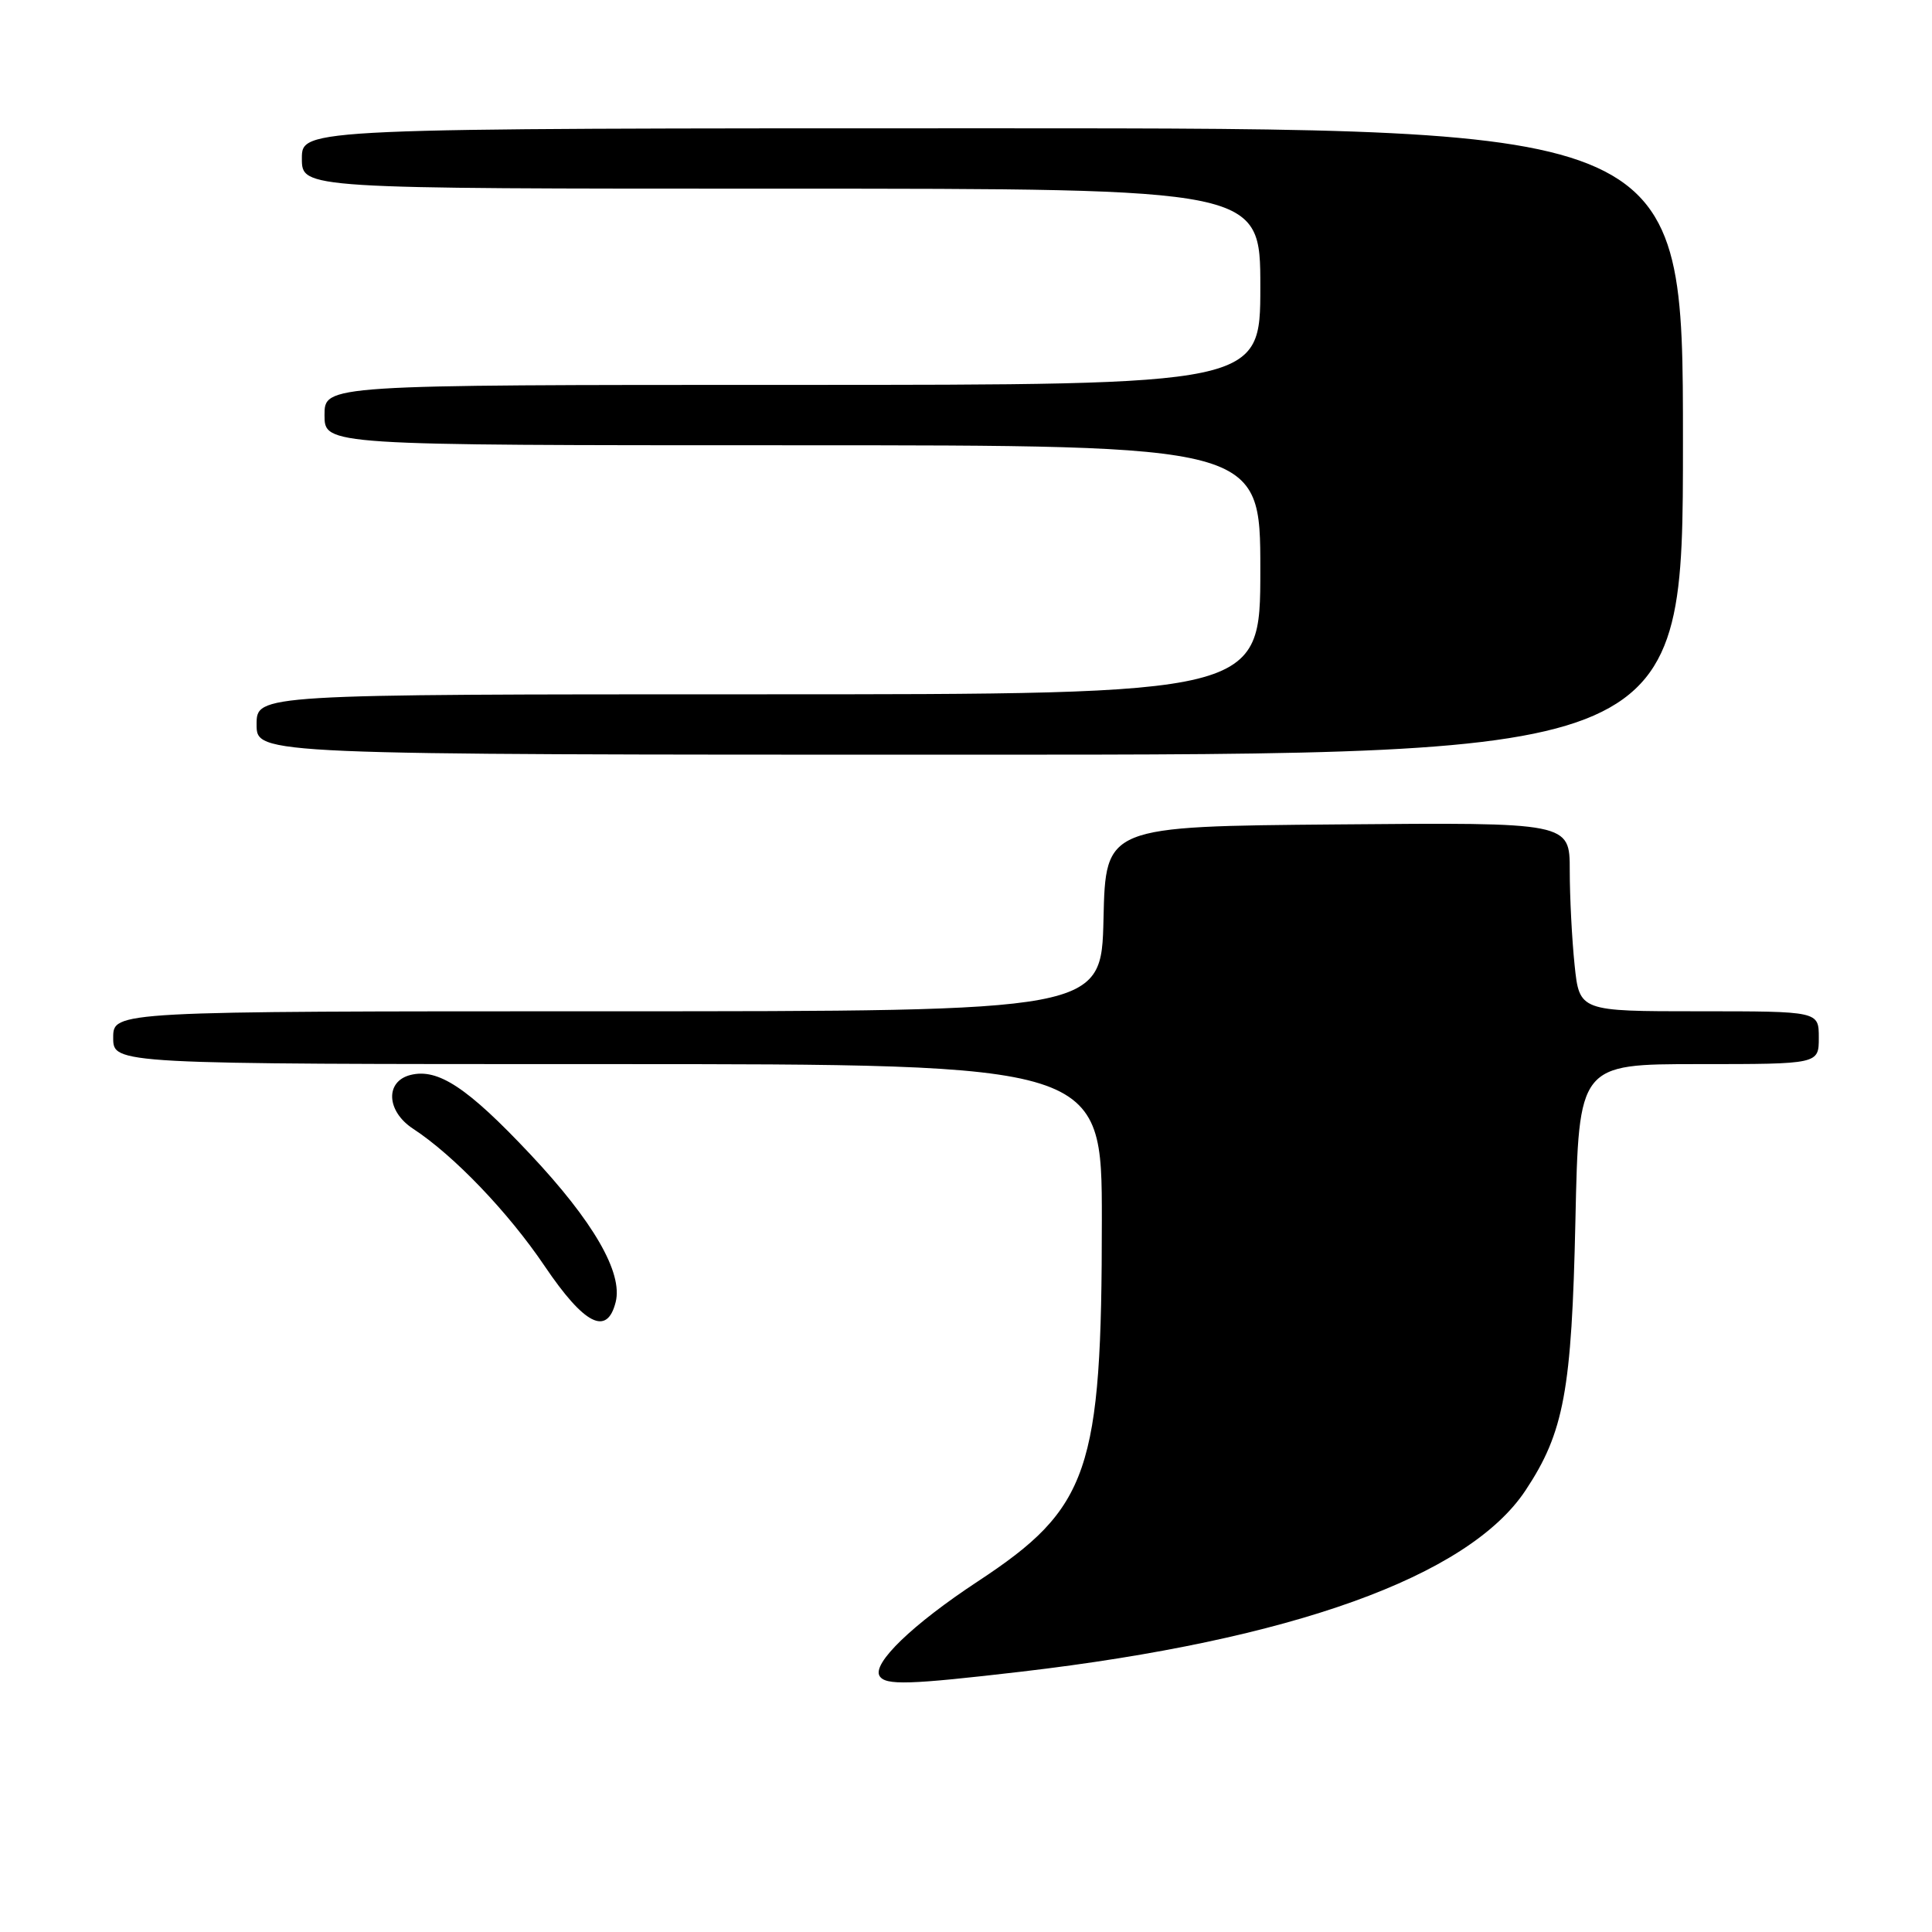 <?xml version="1.0" encoding="UTF-8" standalone="no"?>
<!DOCTYPE svg PUBLIC "-//W3C//DTD SVG 1.1//EN" "http://www.w3.org/Graphics/SVG/1.1/DTD/svg11.dtd" >
<svg xmlns="http://www.w3.org/2000/svg" xmlns:xlink="http://www.w3.org/1999/xlink" version="1.1" viewBox="0 0 256 256">
 <g >
 <path fill="currentColor"
d=" M 135.37 221.50 C 171.17 217.31 194.55 208.91 202.13 197.50 C 207.24 189.80 208.26 184.29 208.75 161.75 C 209.20 141.00 209.20 141.00 225.10 141.00 C 241.00 141.00 241.00 141.00 241.00 137.50 C 241.00 134.00 241.00 134.00 225.14 134.00 C 209.28 134.00 209.28 134.00 208.64 127.85 C 208.29 124.47 208.00 118.84 208.00 115.34 C 208.00 108.97 208.00 108.97 177.25 109.24 C 146.50 109.50 146.50 109.50 146.22 121.75 C 145.94 134.00 145.94 134.00 80.47 134.00 C 15.00 134.00 15.00 134.00 15.00 137.50 C 15.00 141.00 15.00 141.00 80.50 141.00 C 146.00 141.00 146.00 141.00 146.00 161.67 C 146.00 194.99 144.35 199.81 129.57 209.54 C 120.91 215.24 115.53 220.43 116.55 222.08 C 117.33 223.34 120.44 223.24 135.37 221.50 Z  M 81.58 172.53 C 82.56 168.64 78.61 161.82 70.24 152.92 C 61.95 144.11 58.04 141.52 54.39 142.44 C 51.01 143.29 51.19 147.24 54.73 149.56 C 60.13 153.09 67.36 160.64 72.16 167.75 C 77.44 175.56 80.44 177.08 81.58 172.53 Z  M 223.00 58.50 C 223.00 17.00 223.00 17.00 131.50 17.00 C 40.00 17.00 40.00 17.00 40.00 21.00 C 40.00 25.00 40.00 25.00 103.50 25.00 C 167.00 25.00 167.00 25.00 167.00 38.00 C 167.00 51.00 167.00 51.00 105.00 51.00 C 43.00 51.00 43.00 51.00 43.00 55.00 C 43.00 59.00 43.00 59.00 105.00 59.00 C 167.00 59.00 167.00 59.00 167.00 75.50 C 167.00 92.00 167.00 92.00 100.50 92.00 C 34.00 92.00 34.00 92.00 34.00 96.00 C 34.00 100.00 34.00 100.00 128.50 100.00 C 223.00 100.00 223.00 100.00 223.00 58.50 Z "/>
</g>
</svg>